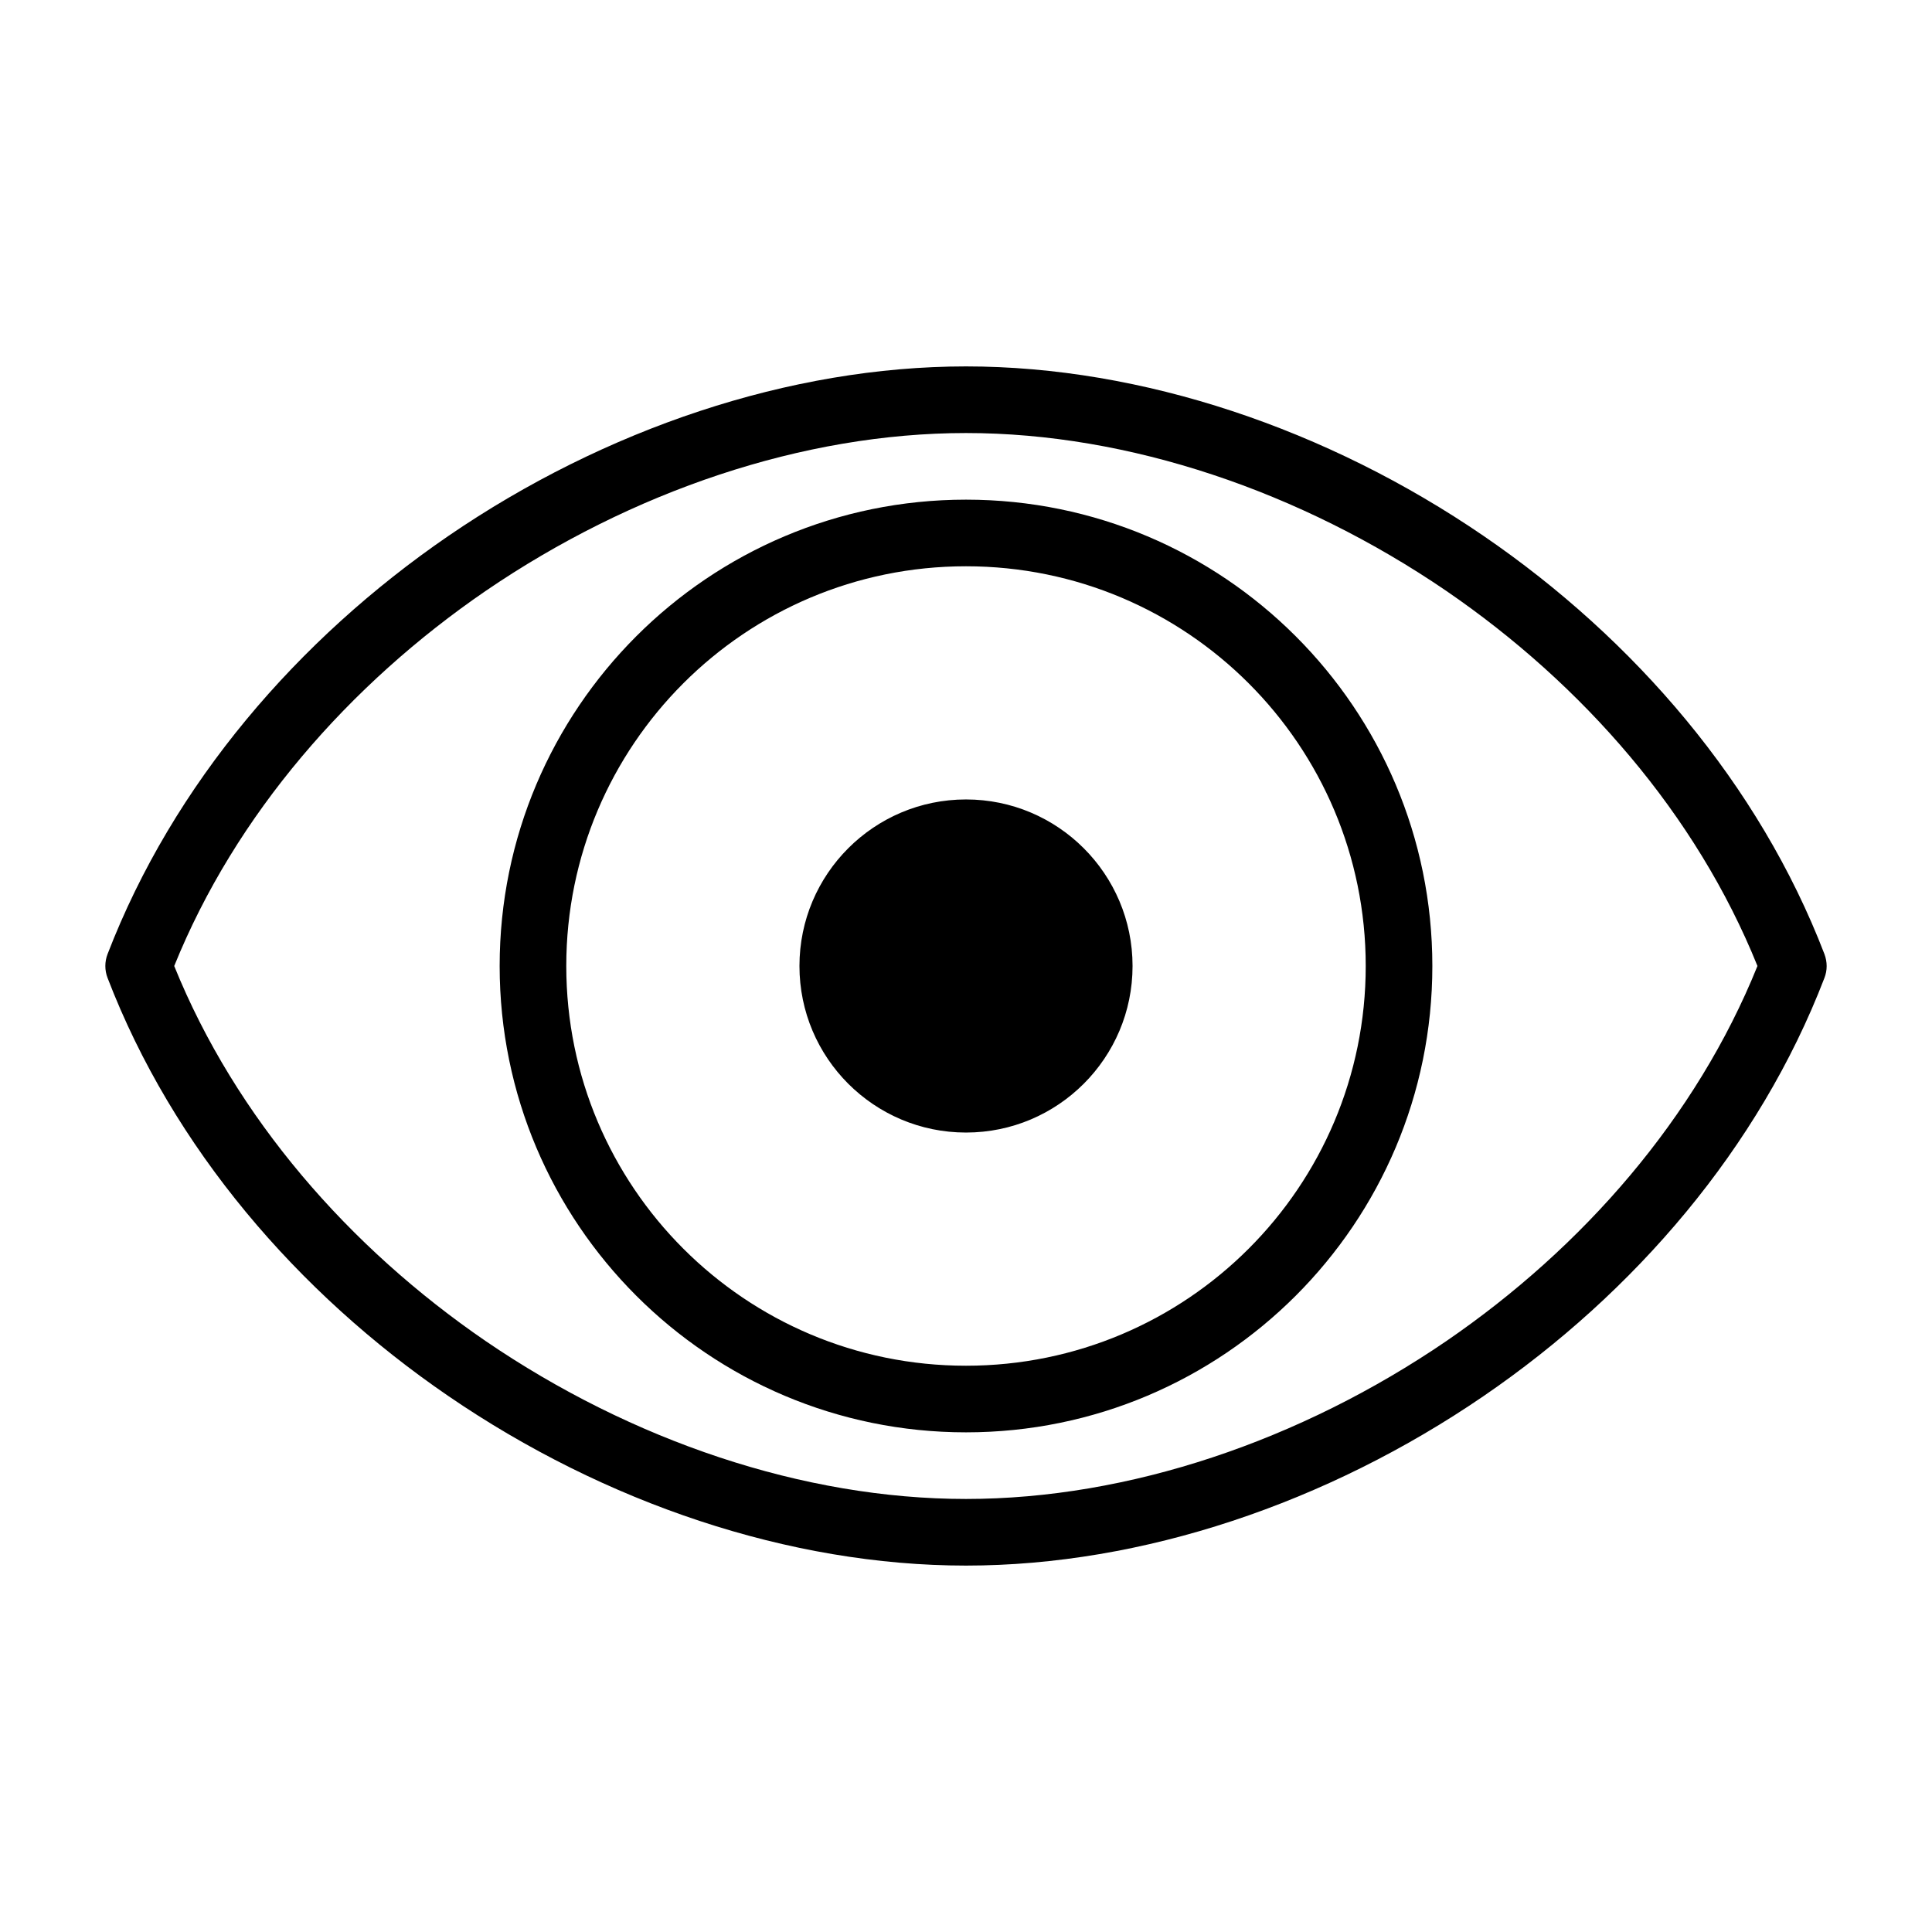 <?xml version="1.0" encoding="UTF-8"?>
<!DOCTYPE svg PUBLIC "-//W3C//DTD SVG 1.1//EN" "http://www.w3.org/Graphics/SVG/1.1/DTD/svg11.dtd">
<svg xmlns="http://www.w3.org/2000/svg" xml:space="preserve" width="580px" height="580px" shape-rendering="geometricPrecision" text-rendering="geometricPrecision" image-rendering="optimizeQuality" fill-rule="nonzero" clip-rule="nonzero" viewBox="0 0 5800 5800" xmlns:xlink="http://www.w3.org/1999/xlink">
	<title>eye icon</title>
	<desc>eye icon from the IconExperience.com I-Collection. Copyright by INCORS GmbH (www.incors.com).</desc>
		<path id="curve28" d="M5477 2936c-196,510 -570,945 -1023,1255 -469,321 -1024,509 -1554,509 -530,0 -1085,-188 -1554,-509 -453,-310 -827,-745 -1023,-1255 -9,-23 -9,-49 0,-72 197,-511 571,-945 1023,-1255 469,-321 1025,-509 1554,-509 529,0 1085,188 1554,509 453,310 827,745 1023,1255 9,24 9,49 0,72zm-1135 -1162c-438,-299 -953,-474 -1442,-474 -489,0 -1004,175 -1442,474 -410,281 -751,671 -935,1126 184,455 525,845 935,1126 438,299 953,474 1442,474 489,0 1004,-175 1442,-474 410,-281 750,-670 934,-1126 -184,-456 -524,-845 -934,-1126zm-1442 -274c773,0 1400,627 1400,1400 0,773 -627,1400 -1400,1400 -773,0 -1400,-627 -1400,-1400 0,-773 627,-1400 1400,-1400zm0 200c-663,0 -1200,537 -1200,1200 0,663 537,1200 1200,1200 663,0 1200,-537 1200,-1200 0,-663 -537,-1200 -1200,-1200zm0 700c276,0 500,224 500,500 0,276 -224,500 -500,500 -276,0 -500,-224 -500,-500 0,-276 224,-500 500,-500z"/>
</svg>